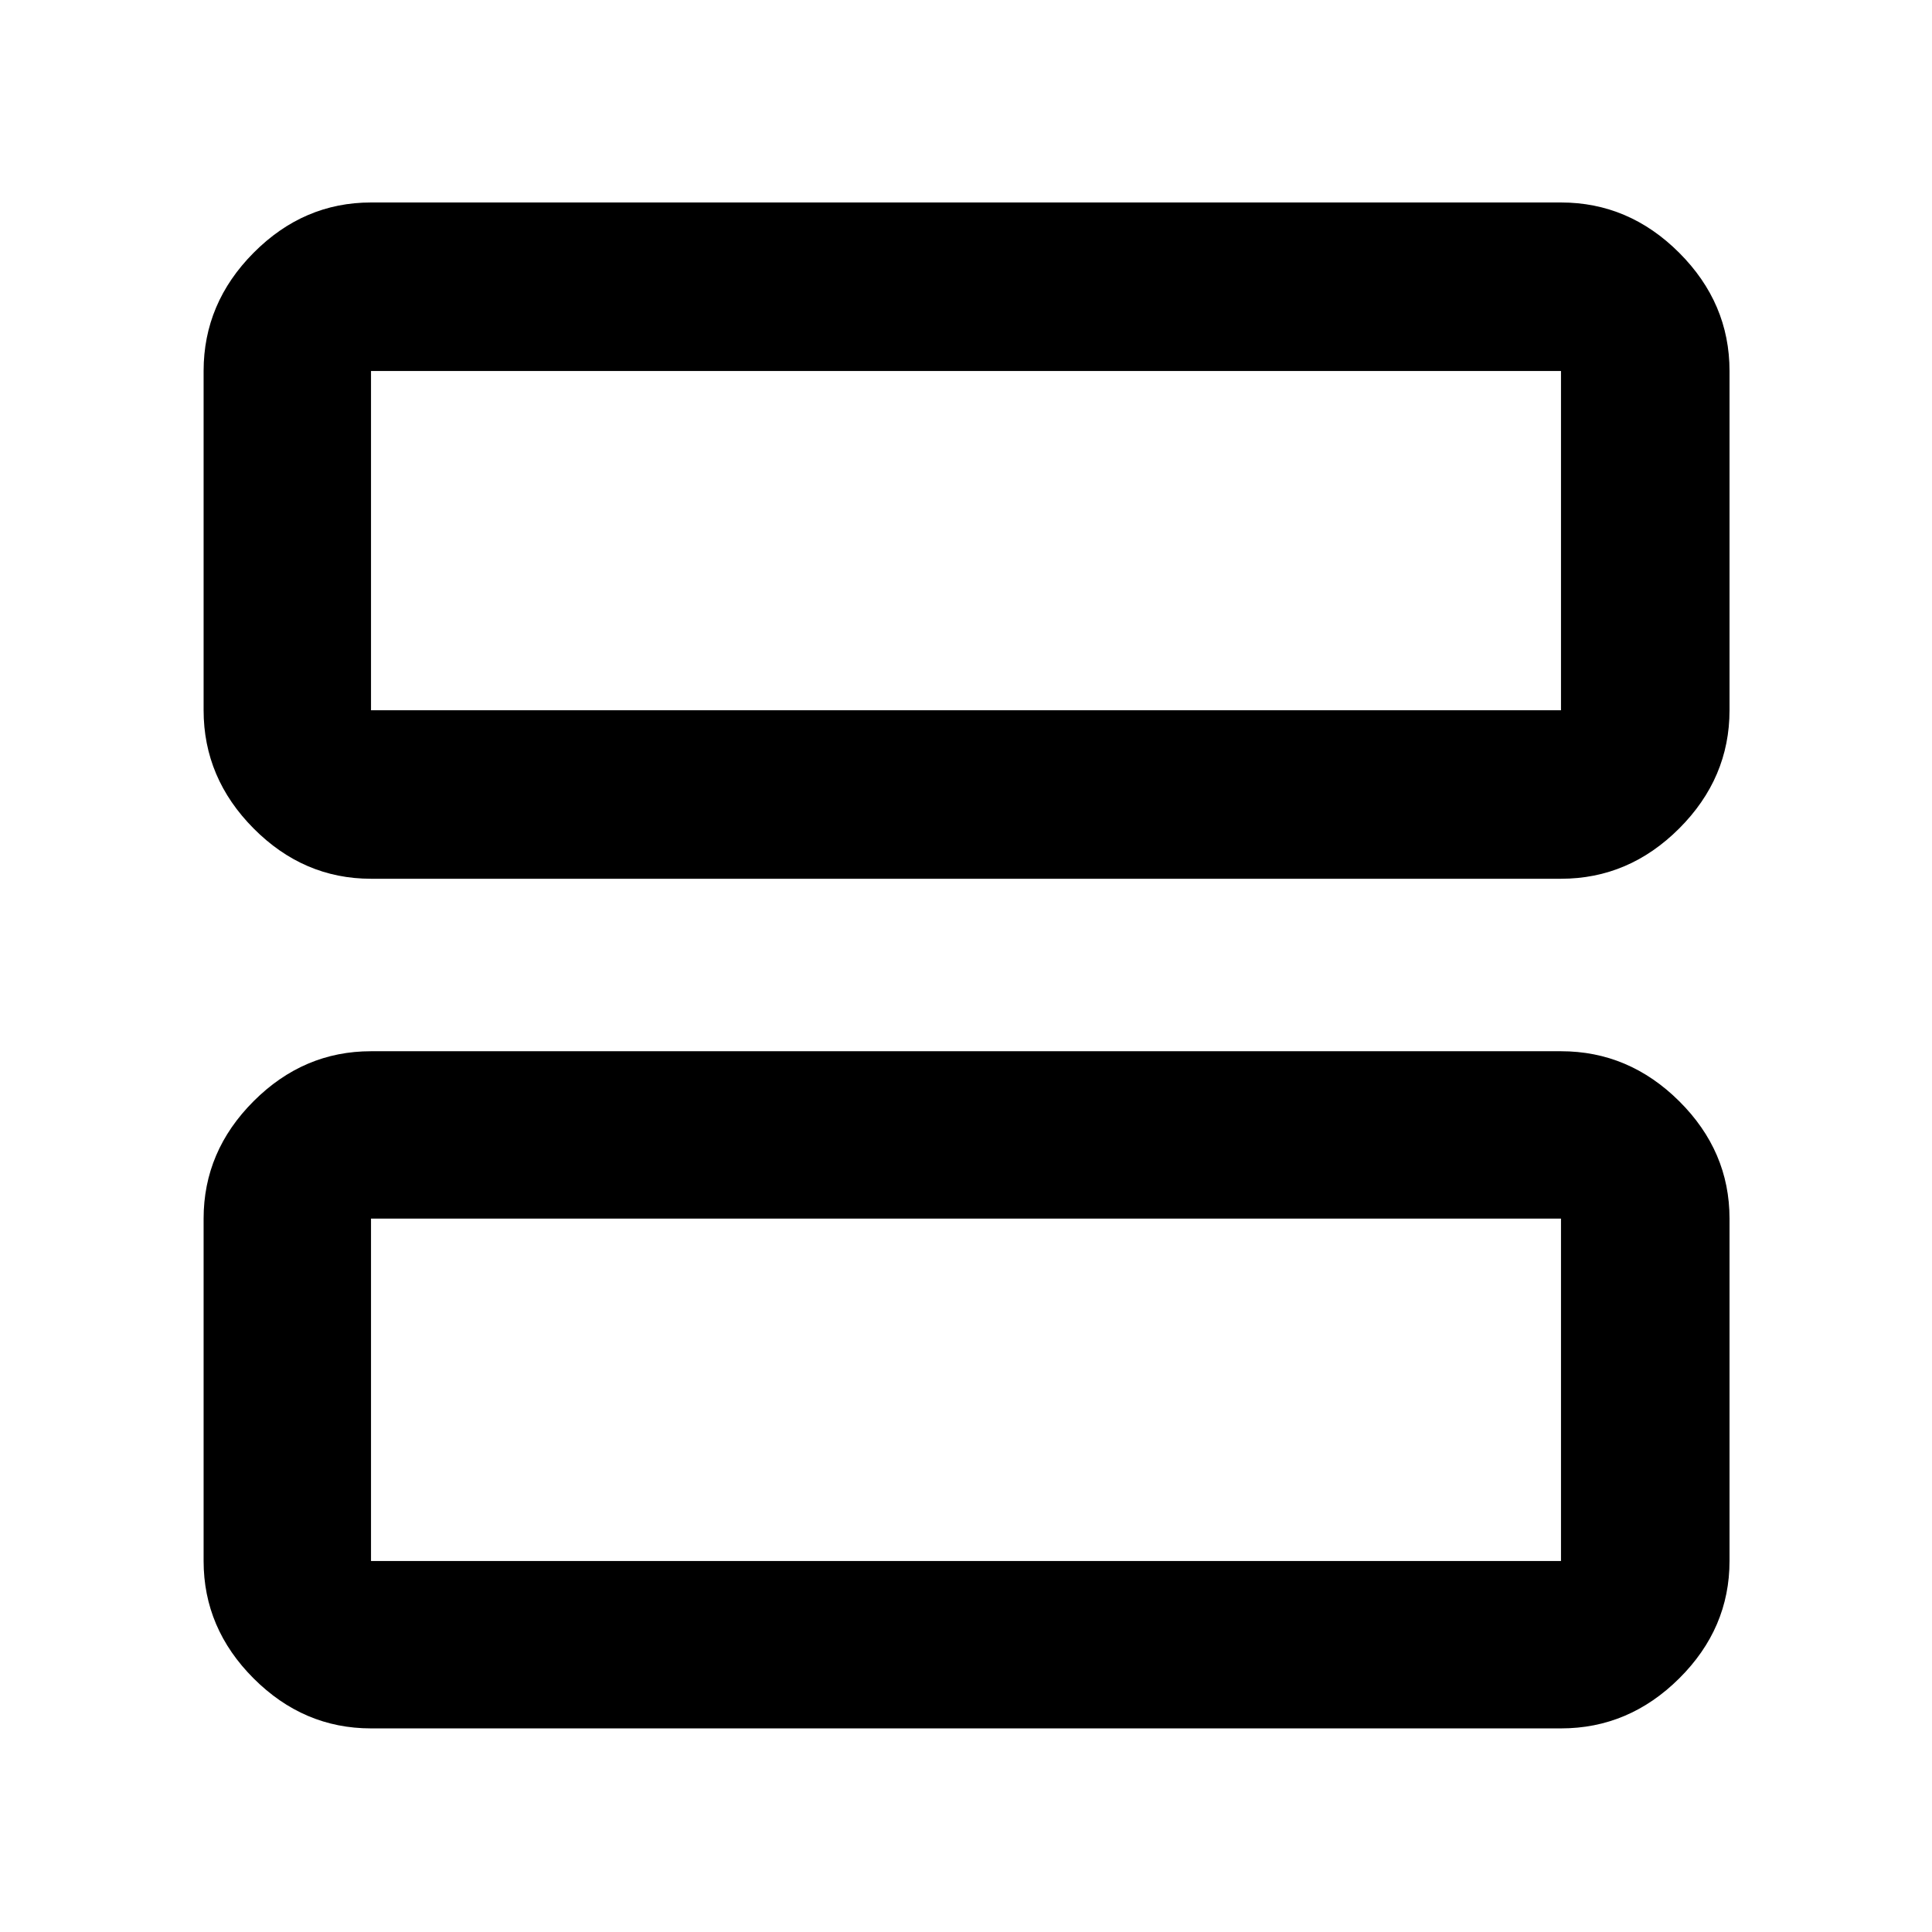 <svg xmlns="http://www.w3.org/2000/svg" height="48" viewBox="0 -960 960 960" width="48"><path d="M184.35-523.35q-33.5 0-58.34-25-24.84-25-24.84-58.74v-168.56q0-33.74 24.84-58.74t58.34-25h591.3q33.74 0 58.74 25t25 58.74v168.56q0 33.74-25 58.74t-58.74 25h-591.3Zm0-83.74h591.3v-168.56h-591.3v168.56Zm0 505.92q-33.5 0-58.34-24.84-24.84-24.84-24.84-58.34v-170.13q0-33.5 24.84-58.34 24.84-24.83 58.34-24.83h591.3q33.74 0 58.74 24.83 25 24.84 25 58.34v170.13q0 33.5-25 58.34-25 24.84-58.74 24.84h-591.3Zm0-83.18h591.3v-170.13h-591.3v170.13Zm0-422.74v-168.56 168.56Zm0 422.74v-170.13 170.13Z"/></svg>